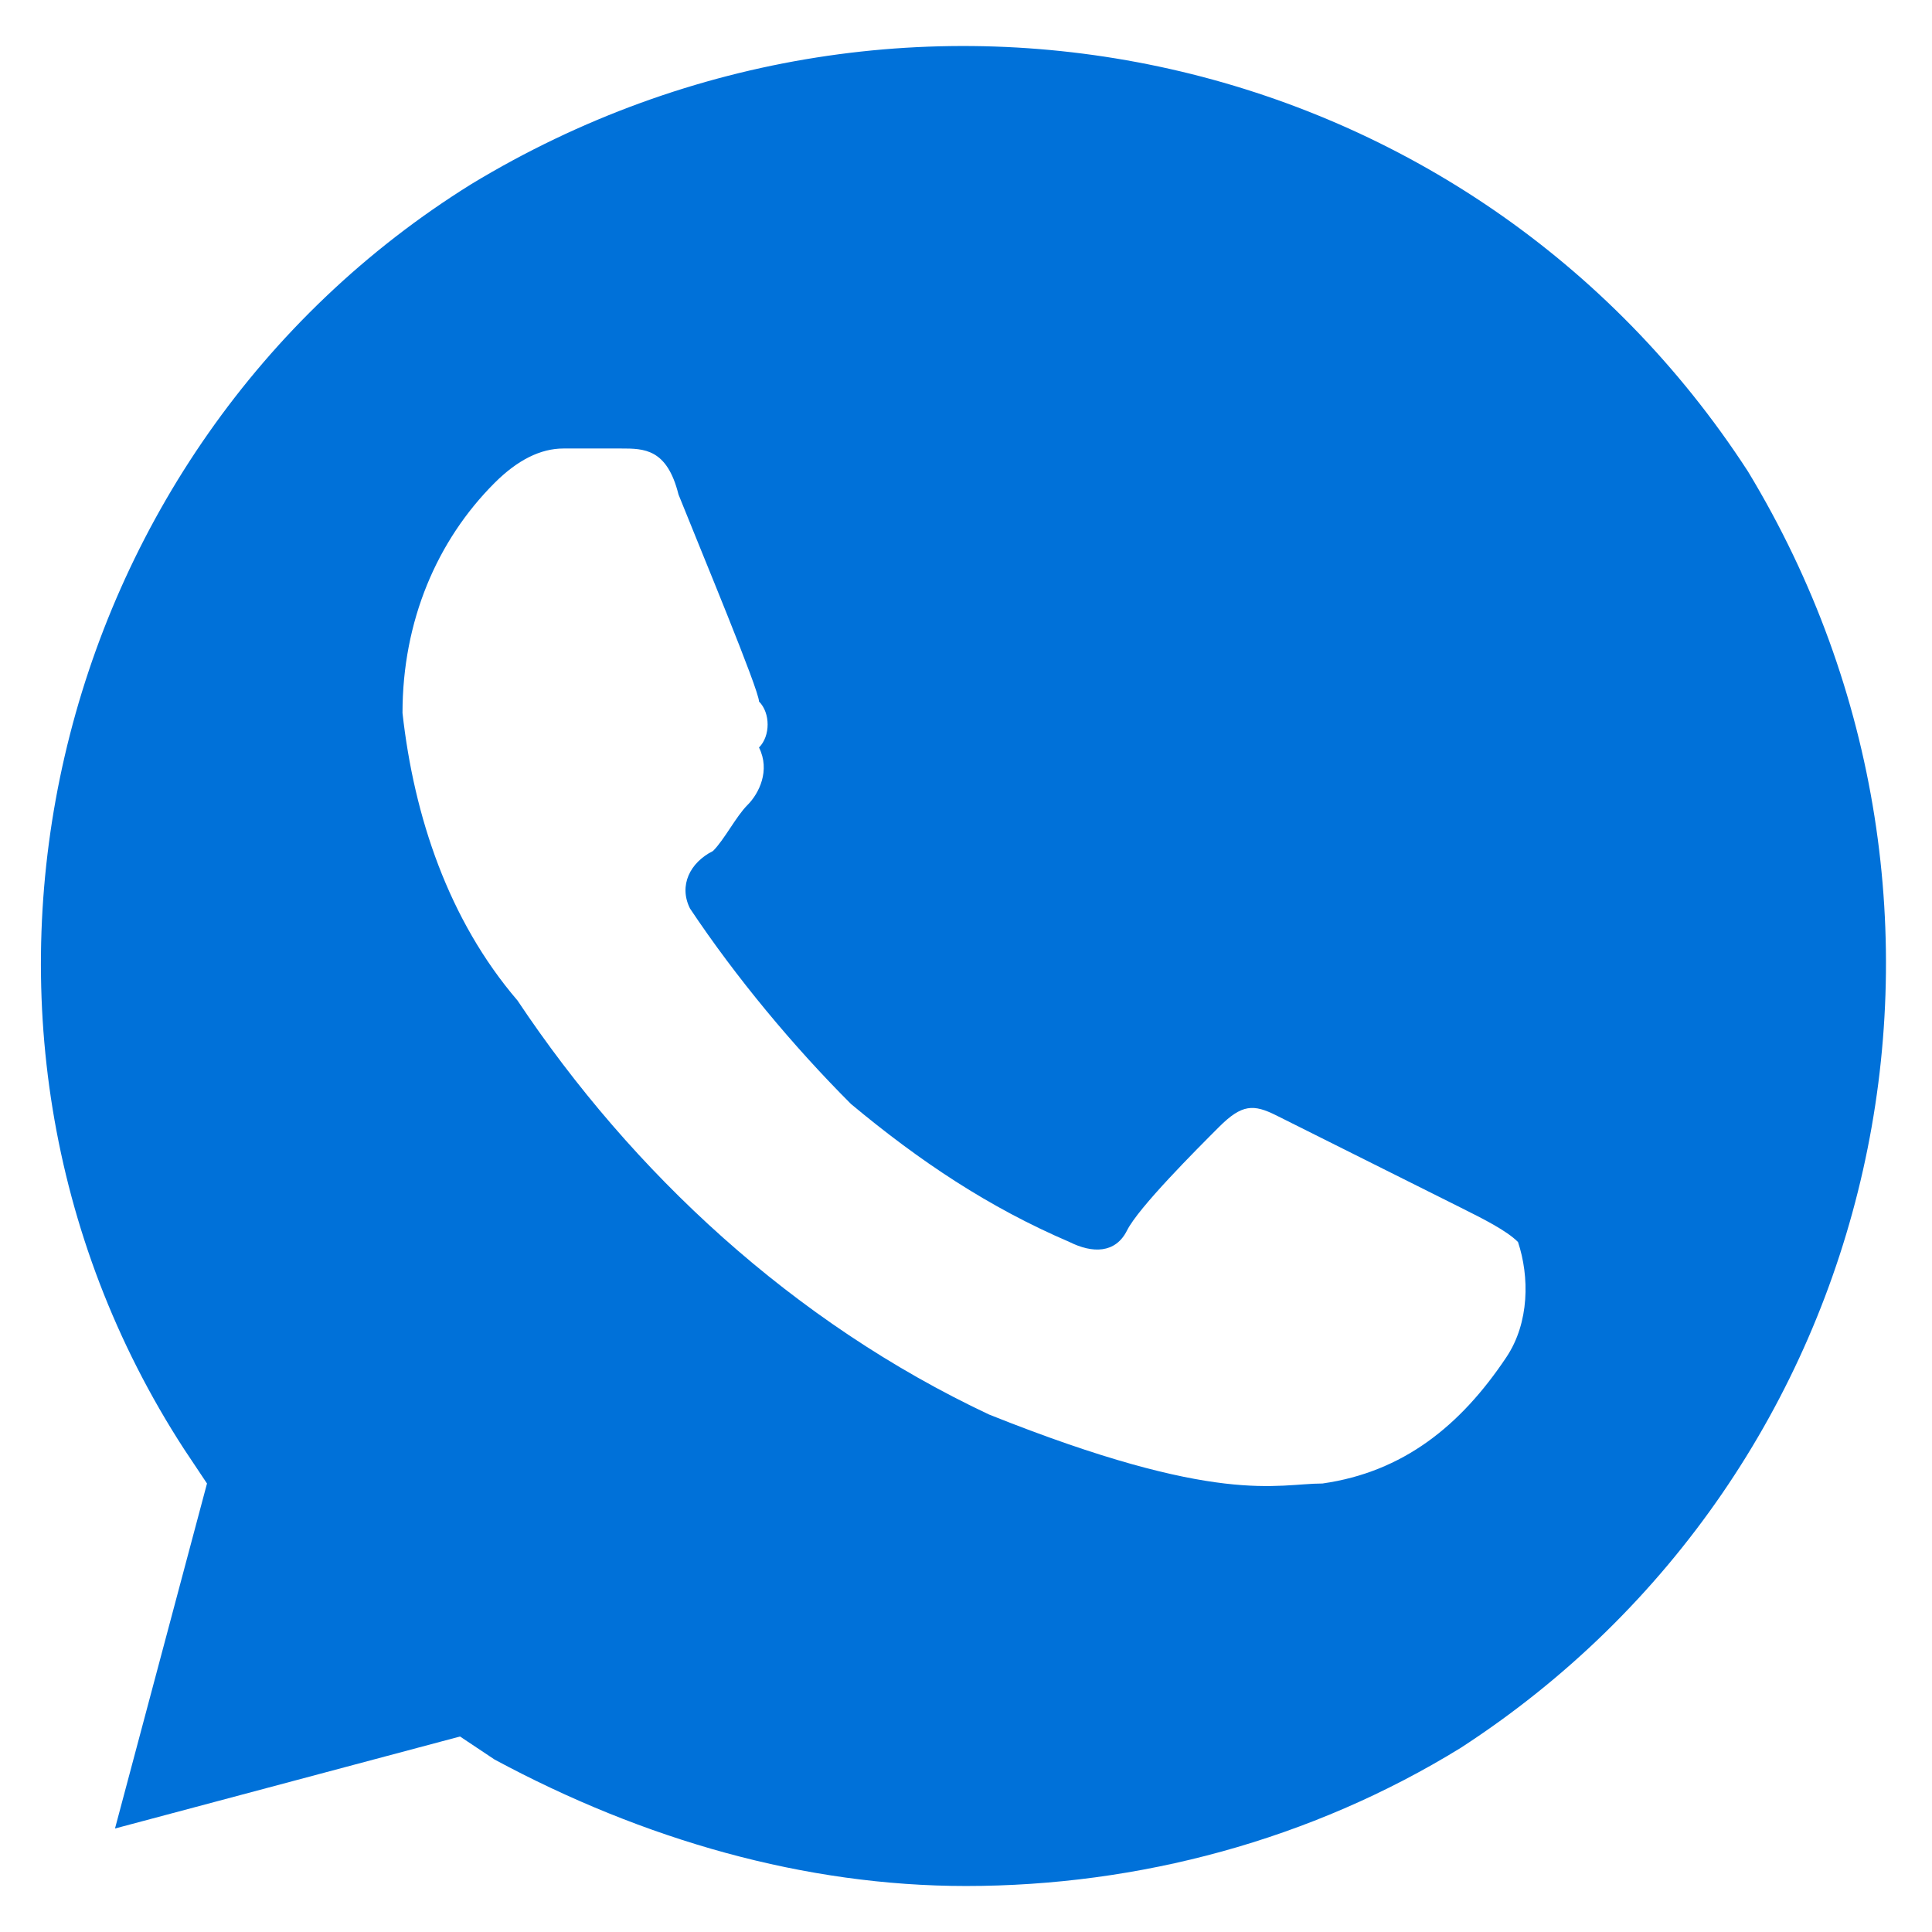 <svg width="21" height="21" viewBox="0 0 21 21" fill="none" xmlns="http://www.w3.org/2000/svg">
<path d="M19 5.125C16 0.5 9.875 -0.875 5.125 2C0.5 4.875 -1 11.125 2 15.75L2.25 16.125L1.25 19.875L5 18.875L5.375 19.125C7 20 8.75 20.5 10.5 20.5C12.375 20.5 14.25 20 15.875 19C20.5 16 21.875 9.875 19 5.125ZM16.375 14.75C15.875 15.5 15.25 16 14.375 16.125C13.875 16.125 13.25 16.375 10.75 15.375C8.625 14.375 6.875 12.75 5.625 10.875C4.875 10 4.5 8.875 4.375 7.75C4.375 6.75 4.75 5.875 5.375 5.25C5.625 5 5.875 4.875 6.125 4.875H6.75C7 4.875 7.25 4.875 7.375 5.375C7.625 6 8.25 7.5 8.25 7.625C8.375 7.75 8.375 8 8.25 8.125C8.375 8.375 8.25 8.625 8.125 8.75C8 8.875 7.875 9.125 7.75 9.25C7.5 9.375 7.375 9.625 7.5 9.875C8 10.625 8.625 11.375 9.25 12C10 12.625 10.75 13.125 11.625 13.5C11.875 13.625 12.125 13.625 12.25 13.375C12.375 13.125 13 12.5 13.25 12.25C13.5 12 13.625 12 13.875 12.125L15.875 13.125C16.125 13.25 16.375 13.375 16.5 13.5C16.625 13.875 16.625 14.375 16.375 14.75Z" fill="#0071D9"/>
</svg>
